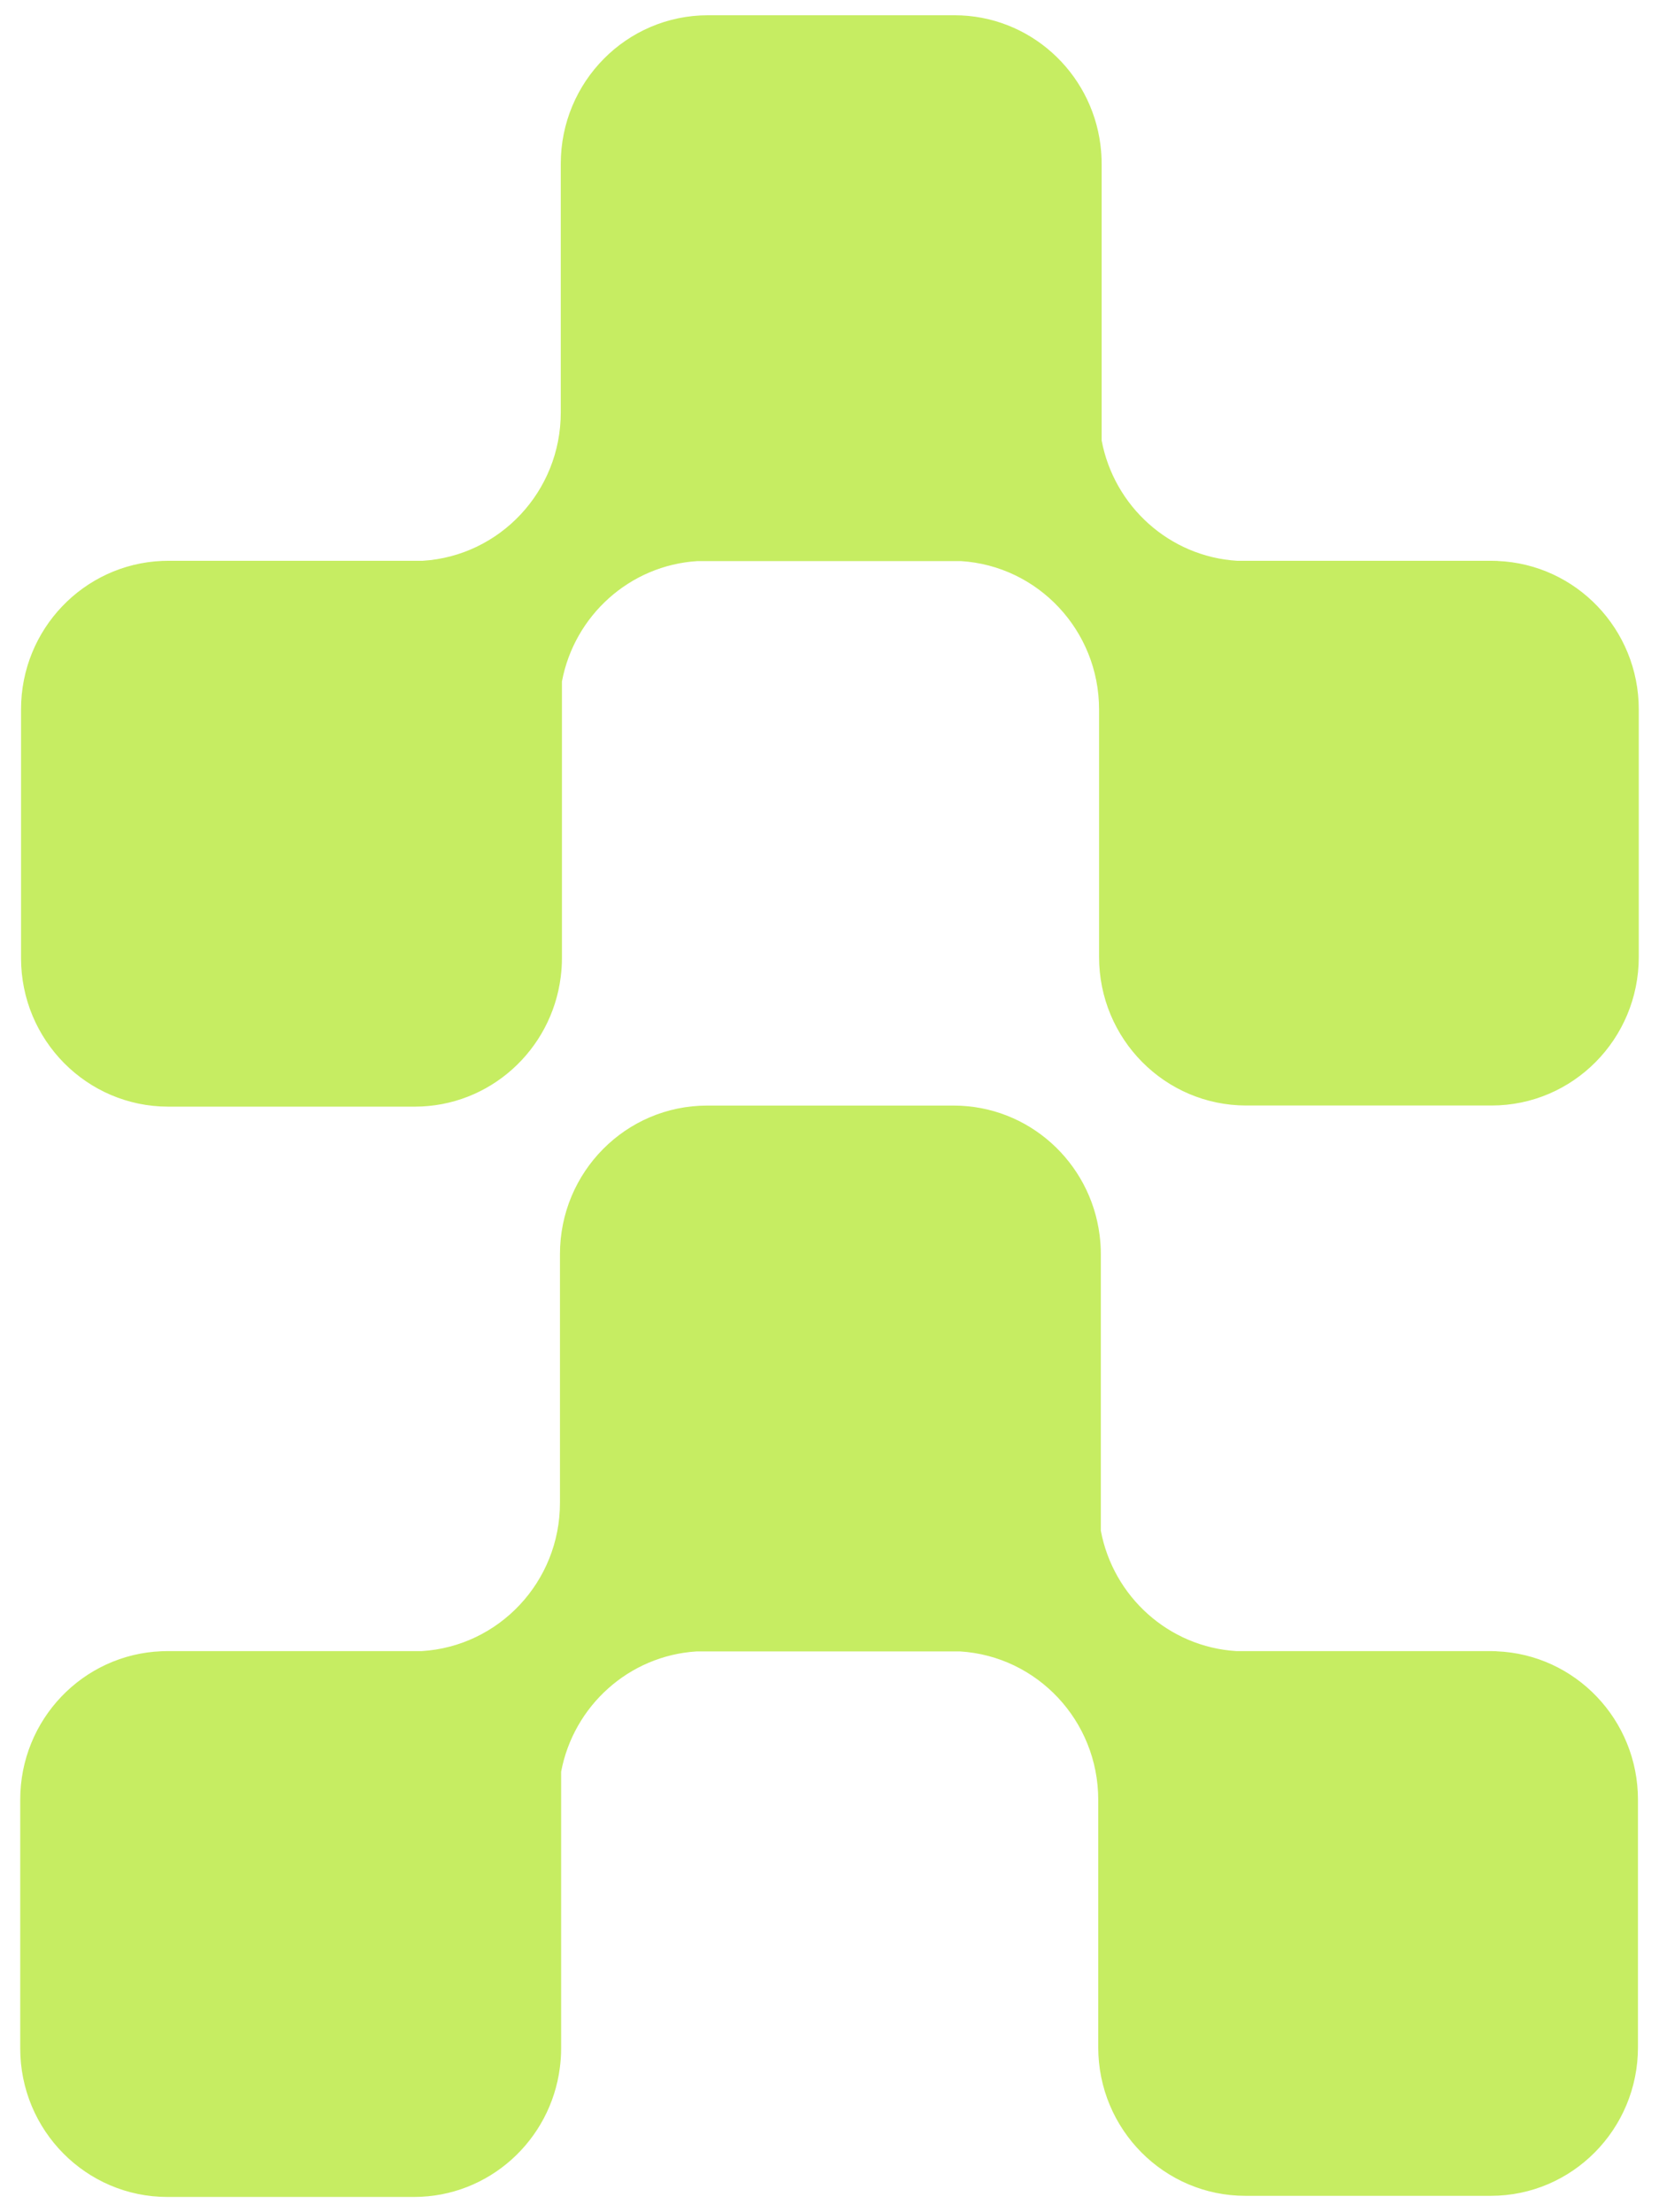 <svg width="72" height="96" viewBox="0 0 72 96" fill="none" xmlns="http://www.w3.org/2000/svg">
<path d="M64.993 24.341C64.908 24.338 64.819 24.336 64.734 24.336H53.693C50.753 24.155 48.35 21.97 47.811 19.114V7.108C47.811 6.827 47.792 6.551 47.758 6.281C47.355 3.112 44.673 0.662 41.423 0.662H30.725C27.196 0.662 24.337 3.547 24.337 7.108V17.903C24.337 21.329 21.687 24.13 18.34 24.336H7.302C7.213 24.336 7.128 24.338 7.042 24.341C3.633 24.482 0.913 27.31 0.913 30.782V41.577C0.913 45.138 3.773 48.023 7.302 48.023H17.999C21.25 48.023 23.932 45.573 24.334 42.404C24.369 42.134 24.388 41.858 24.388 41.577V29.571C24.926 26.718 27.327 24.53 30.27 24.349H41.701C45.046 24.555 47.696 27.356 47.699 30.782V41.528C47.699 45.089 50.558 47.974 54.087 47.974H64.734C68.263 47.974 71.122 45.089 71.122 41.528V30.785C71.122 27.313 68.402 24.482 64.993 24.344V24.341Z" fill="#C6ED62"/>
<path d="M64.958 71.656C64.873 71.653 64.784 71.65 64.698 71.65H53.658C50.718 71.469 48.315 69.284 47.776 66.429V54.423C47.776 54.142 47.757 53.866 47.722 53.596C47.321 50.427 44.638 47.977 41.388 47.977H30.69C27.161 47.977 24.302 50.862 24.302 54.423V65.218C24.302 68.644 21.651 71.445 18.305 71.65H7.267C7.178 71.65 7.093 71.653 7.007 71.656C3.598 71.794 0.878 74.622 0.878 78.097V88.891C0.878 92.452 3.738 95.338 7.267 95.338H17.964C21.215 95.338 23.897 92.888 24.299 89.719C24.334 89.448 24.353 89.172 24.353 88.891V76.885C24.891 74.03 27.295 71.845 30.235 71.664H41.666C45.011 71.87 47.661 74.671 47.663 78.097V88.843C47.663 92.404 50.523 95.289 54.052 95.289H64.698C68.228 95.289 71.087 92.404 71.087 88.843V78.1C71.087 74.628 68.367 71.796 64.958 71.659V71.656Z" fill="#C6ED62"/>
</svg>
